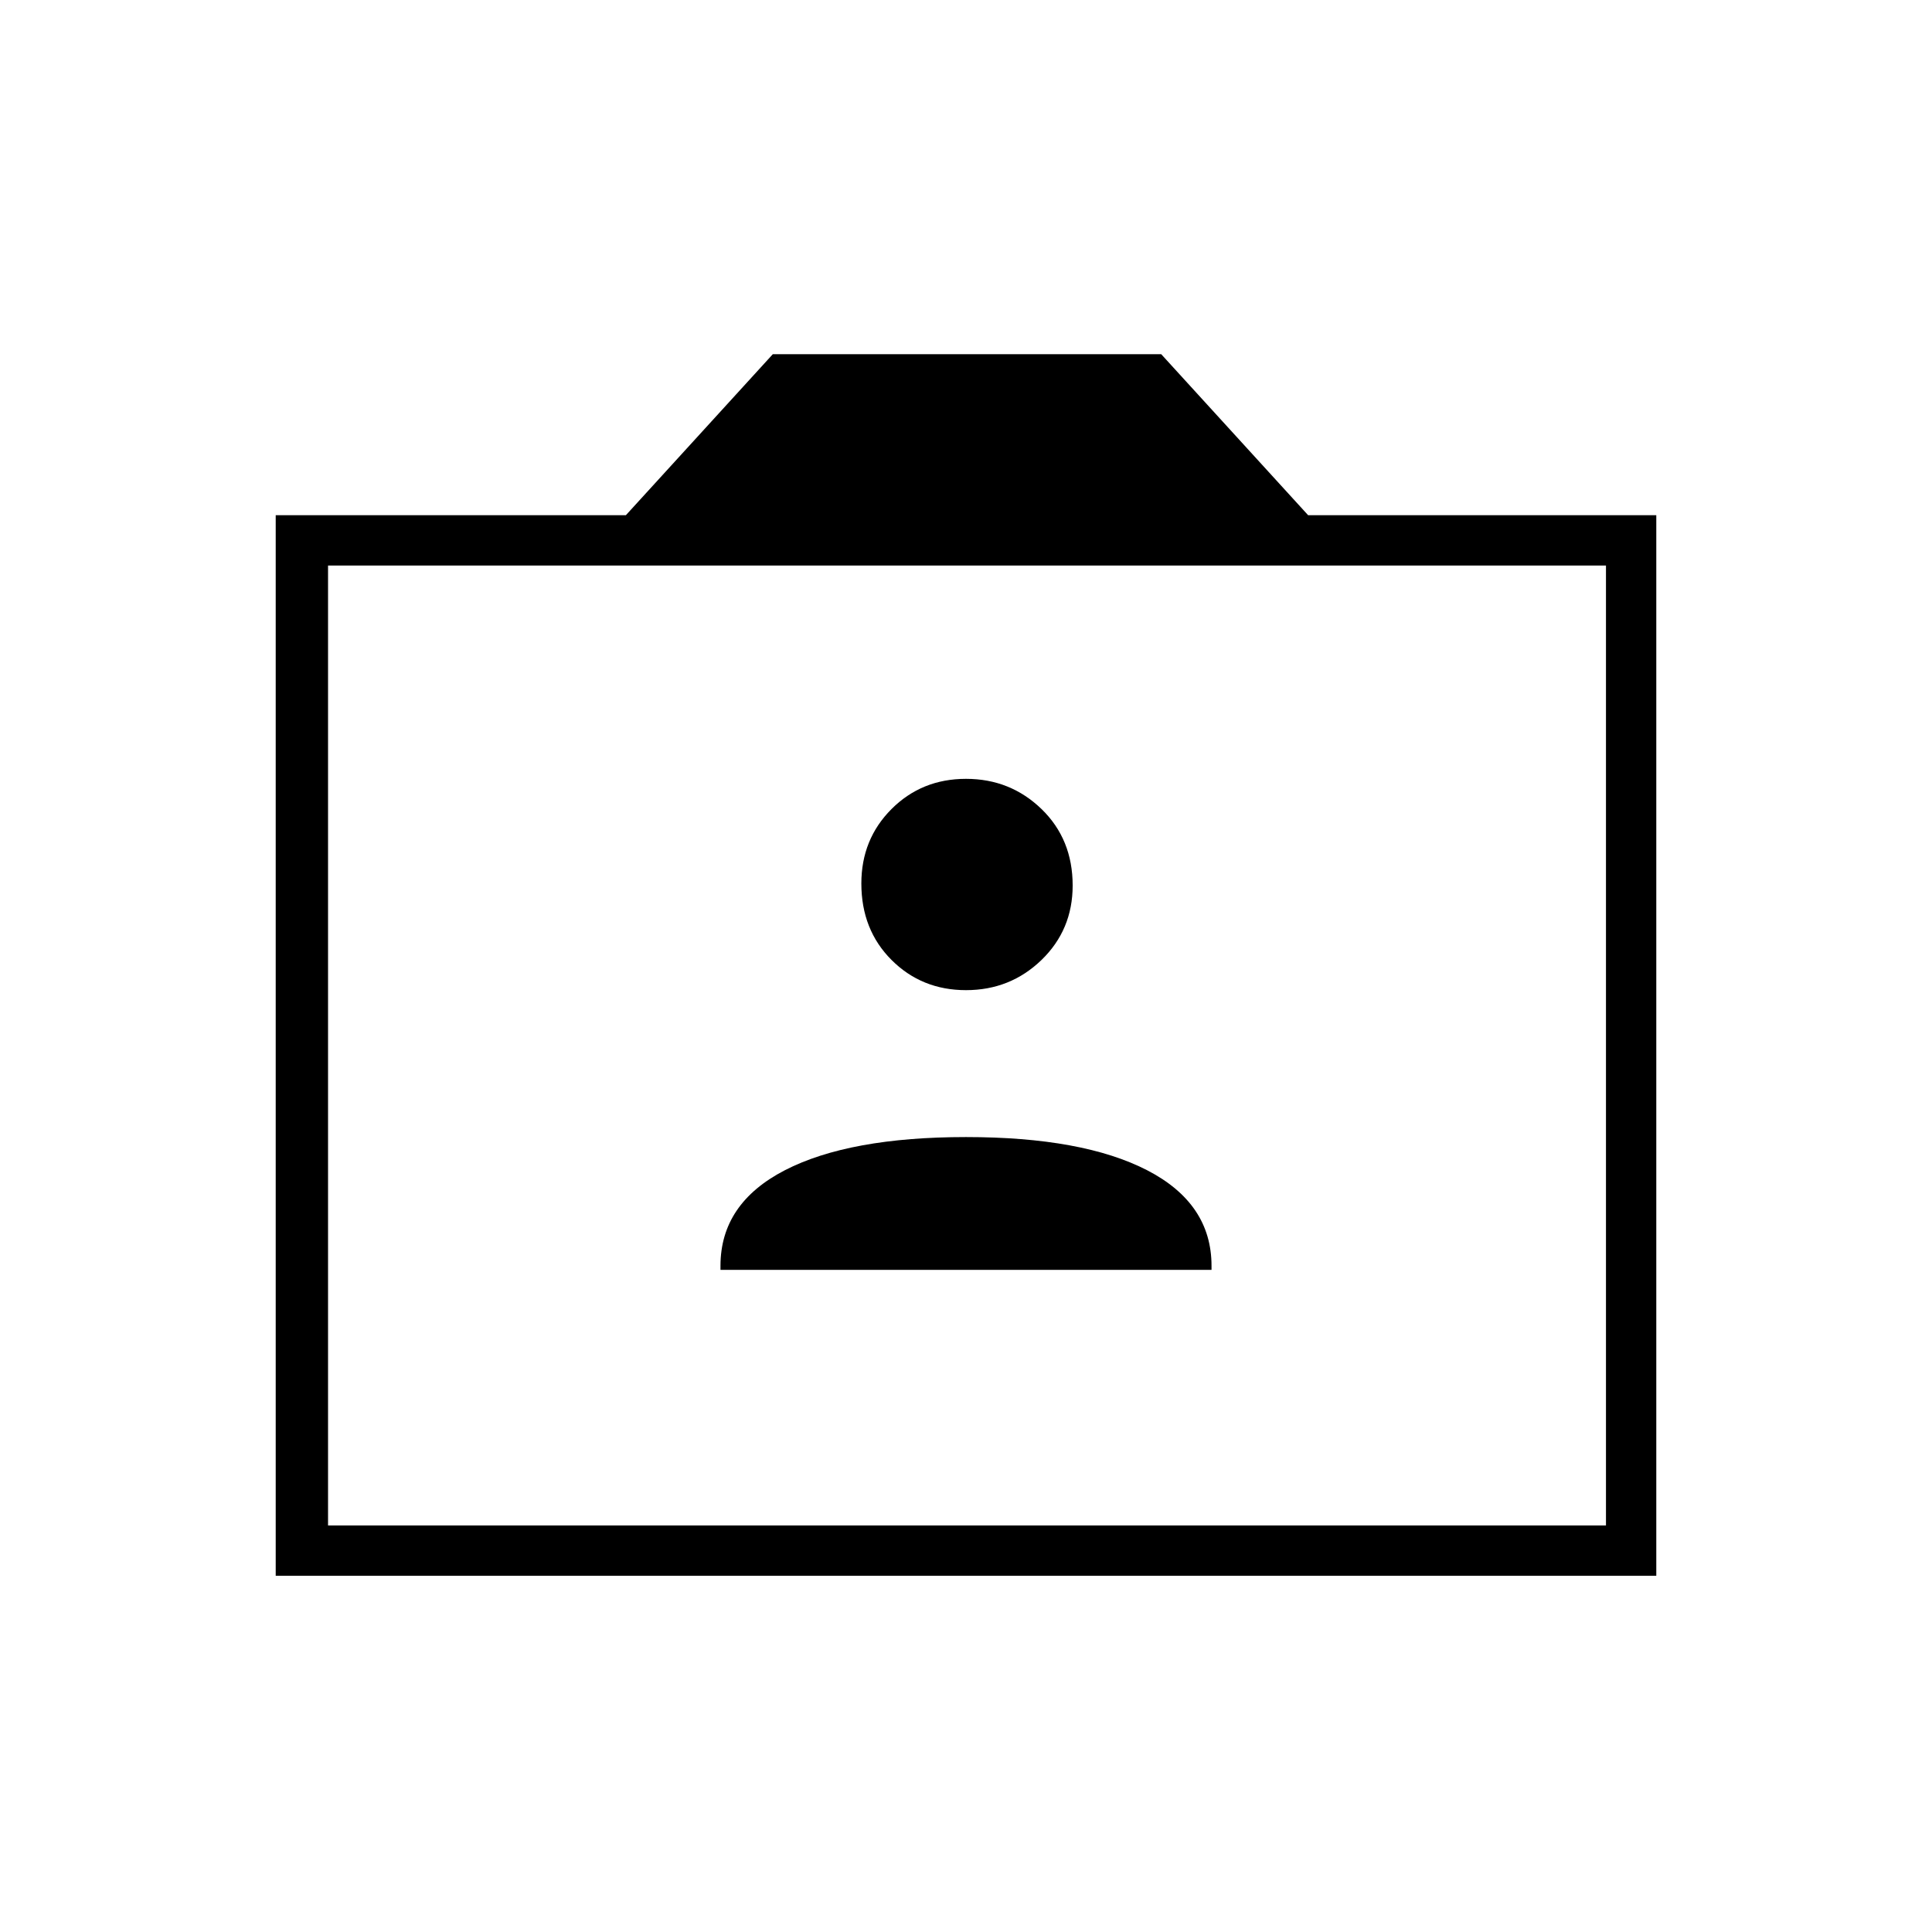 <svg xmlns="http://www.w3.org/2000/svg" height="24" width="24"><path d="M8.95 15.775H15.05V15.725Q15.05 14.95 14.25 14.537Q13.45 14.125 12 14.125Q10.55 14.125 9.75 14.537Q8.95 14.95 8.95 15.725ZM12 12.3Q12.55 12.3 12.938 11.925Q13.325 11.55 13.325 11Q13.325 10.425 12.938 10.05Q12.55 9.675 12 9.675Q11.45 9.675 11.075 10.05Q10.7 10.425 10.7 10.975Q10.7 11.55 11.075 11.925Q11.45 12.3 12 12.3ZM3.425 19.575V6.4H7.775L9.6 4.4H14.425L16.25 6.4H20.575V19.575ZM4.075 18.95H19.95V7.025H4.075ZM12 12.975Z"/></svg>